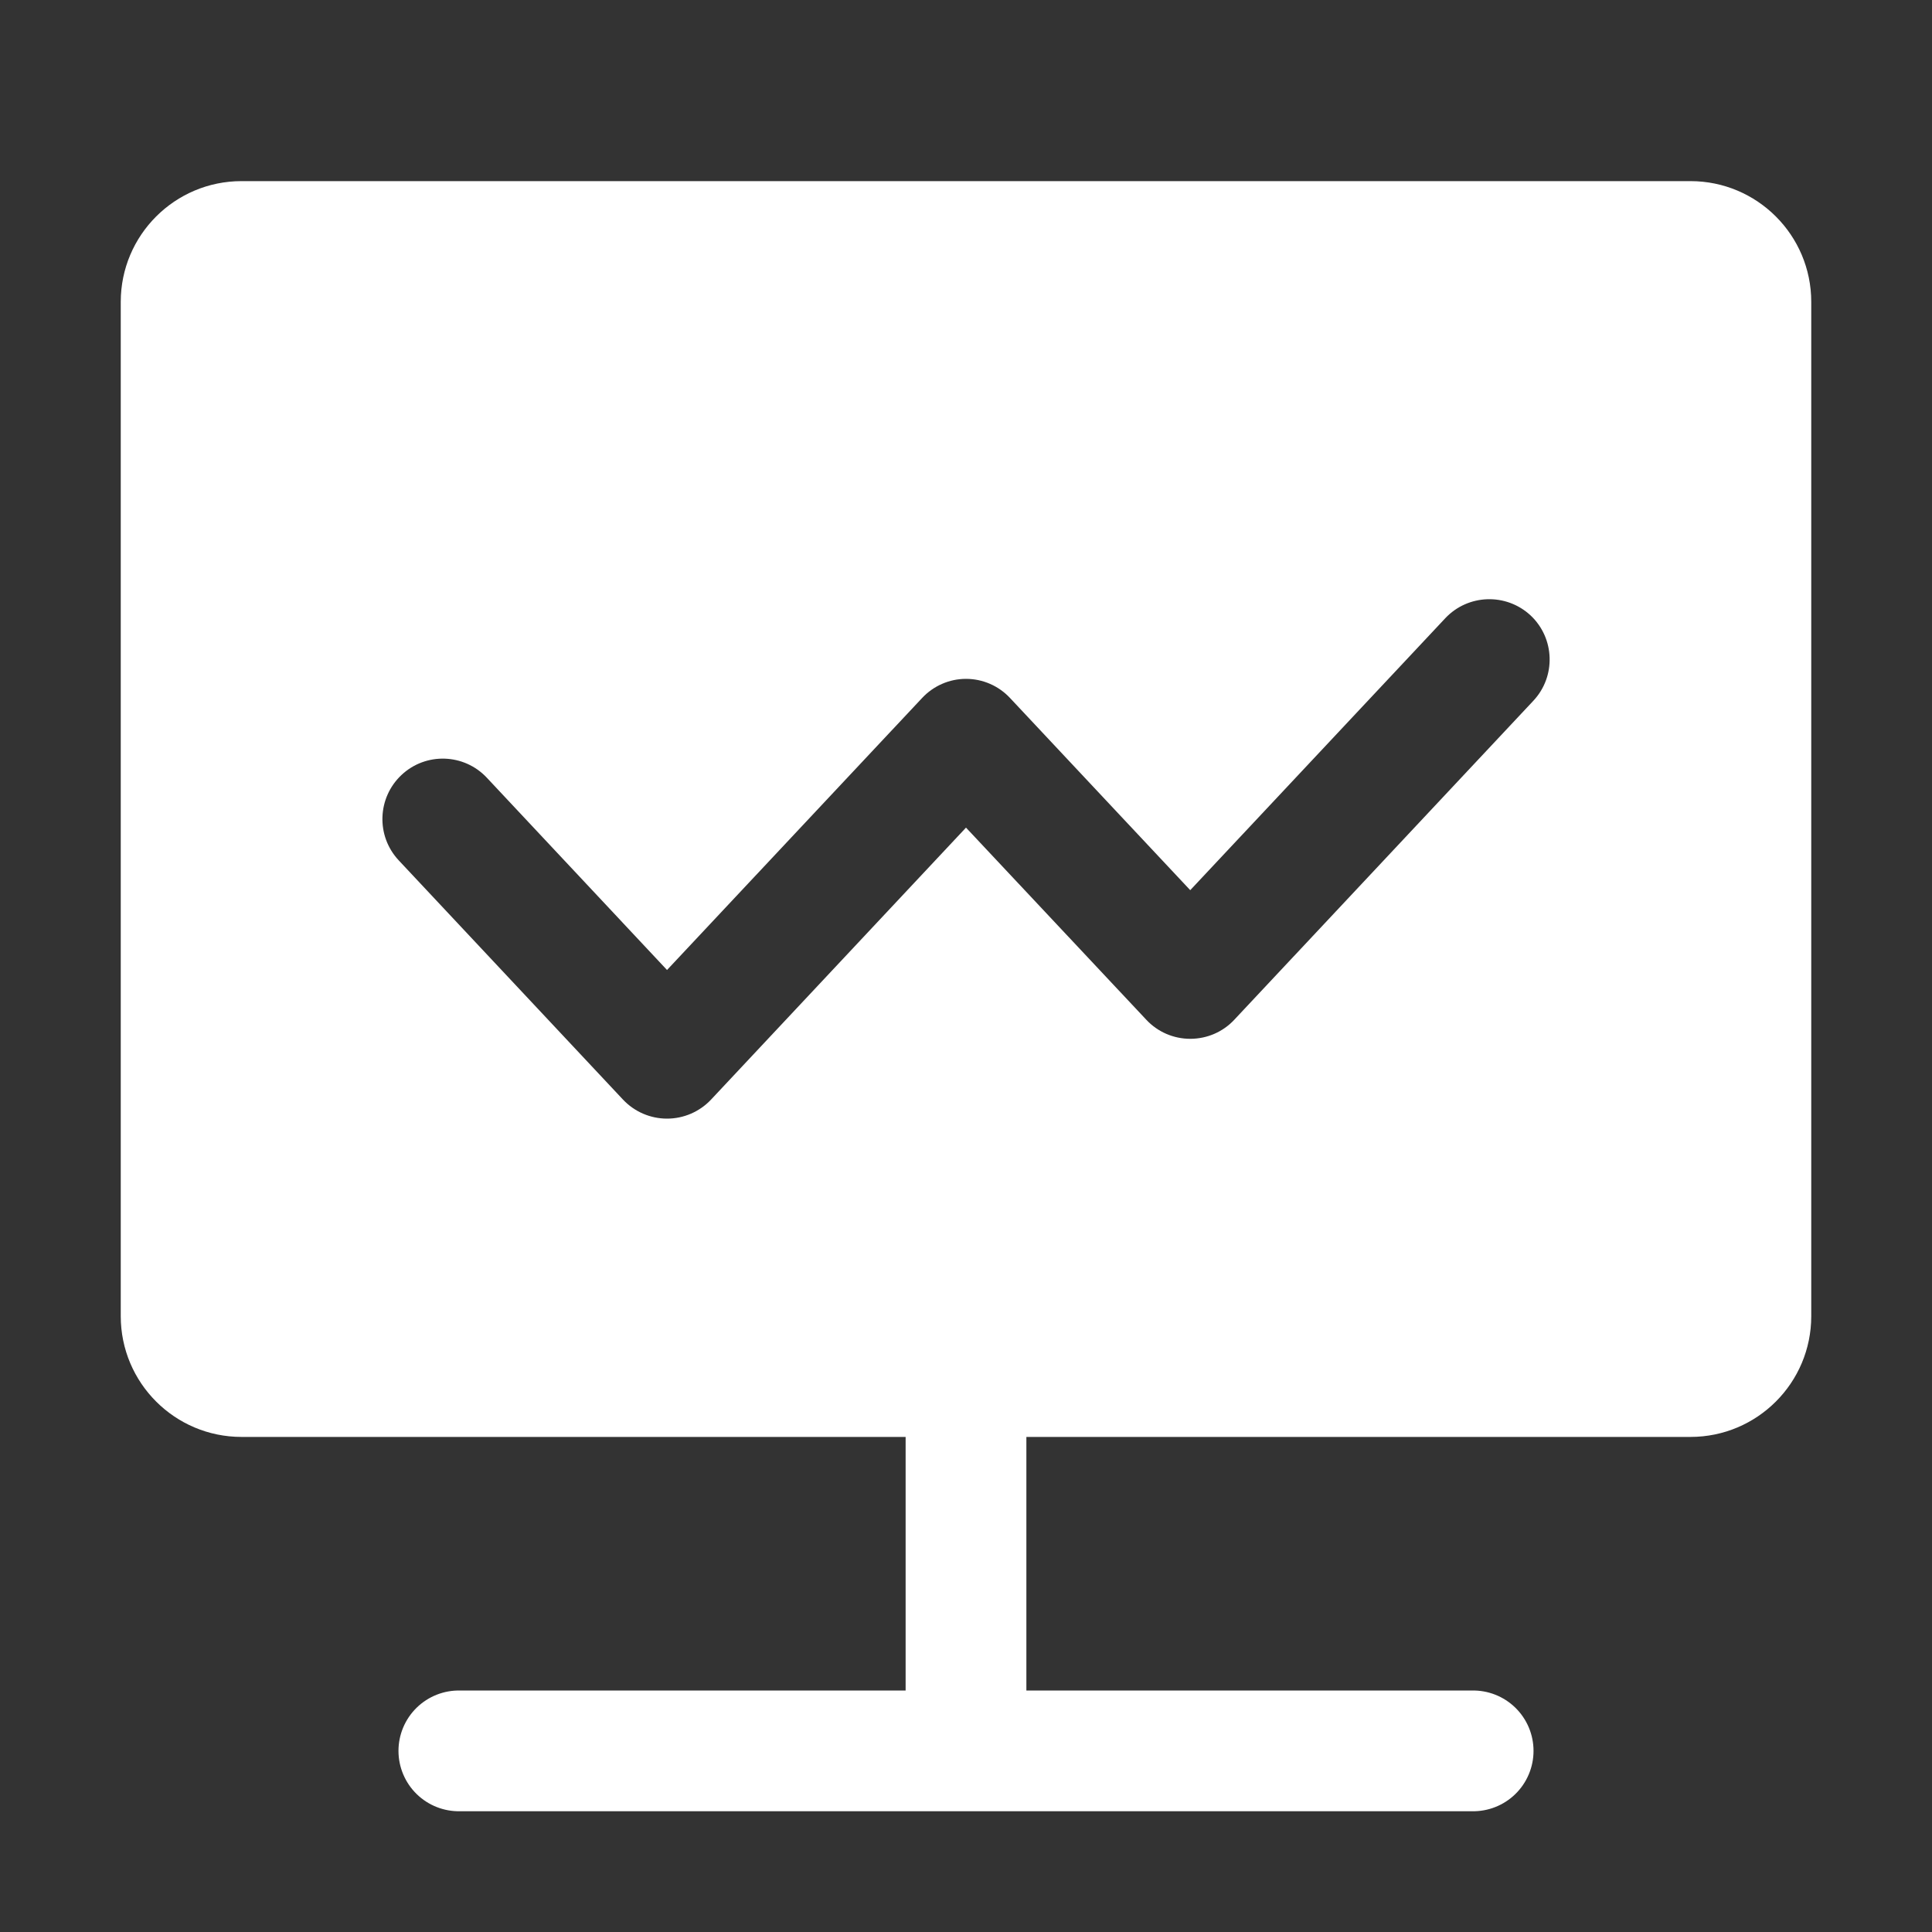 <svg width="16" height="16" viewBox="0 0 16 16" fill="none" xmlns="http://www.w3.org/2000/svg">
<rect x="0" y="0" width="16" height="16" fill="#333333" stroke="none"/>
<path d="M12.2 14.5L3.8 14.5" stroke="white" stroke-linecap="round"/>
<path d="M8 11.033V14.5" stroke="white"/>
<path fill-rule="evenodd" clip-rule="evenodd" d="M2 1.5C1.448 1.5 1 1.948 1 2.5V10.9C1 11.452 1.448 11.9 2 11.9H14C14.552 11.9 15 11.452 15 10.9V2.5C15 1.948 14.552 1.5 14 1.5H2ZM12.698 5.804C12.887 5.603 12.877 5.286 12.676 5.097C12.474 4.909 12.158 4.919 11.969 5.12L9.857 7.372L8.365 5.781C8.271 5.68 8.139 5.622 8 5.622C7.862 5.622 7.73 5.68 7.636 5.781L5.524 8.033L4.032 6.441C3.843 6.239 3.526 6.229 3.325 6.418C3.124 6.607 3.113 6.923 3.302 7.125L5.159 9.106C5.254 9.207 5.386 9.264 5.524 9.264C5.662 9.264 5.794 9.207 5.889 9.106L8 6.854L9.493 8.445C9.587 8.546 9.719 8.603 9.857 8.603C9.996 8.603 10.128 8.546 10.222 8.445L12.698 5.804Z" fill="white"/>
</svg>
